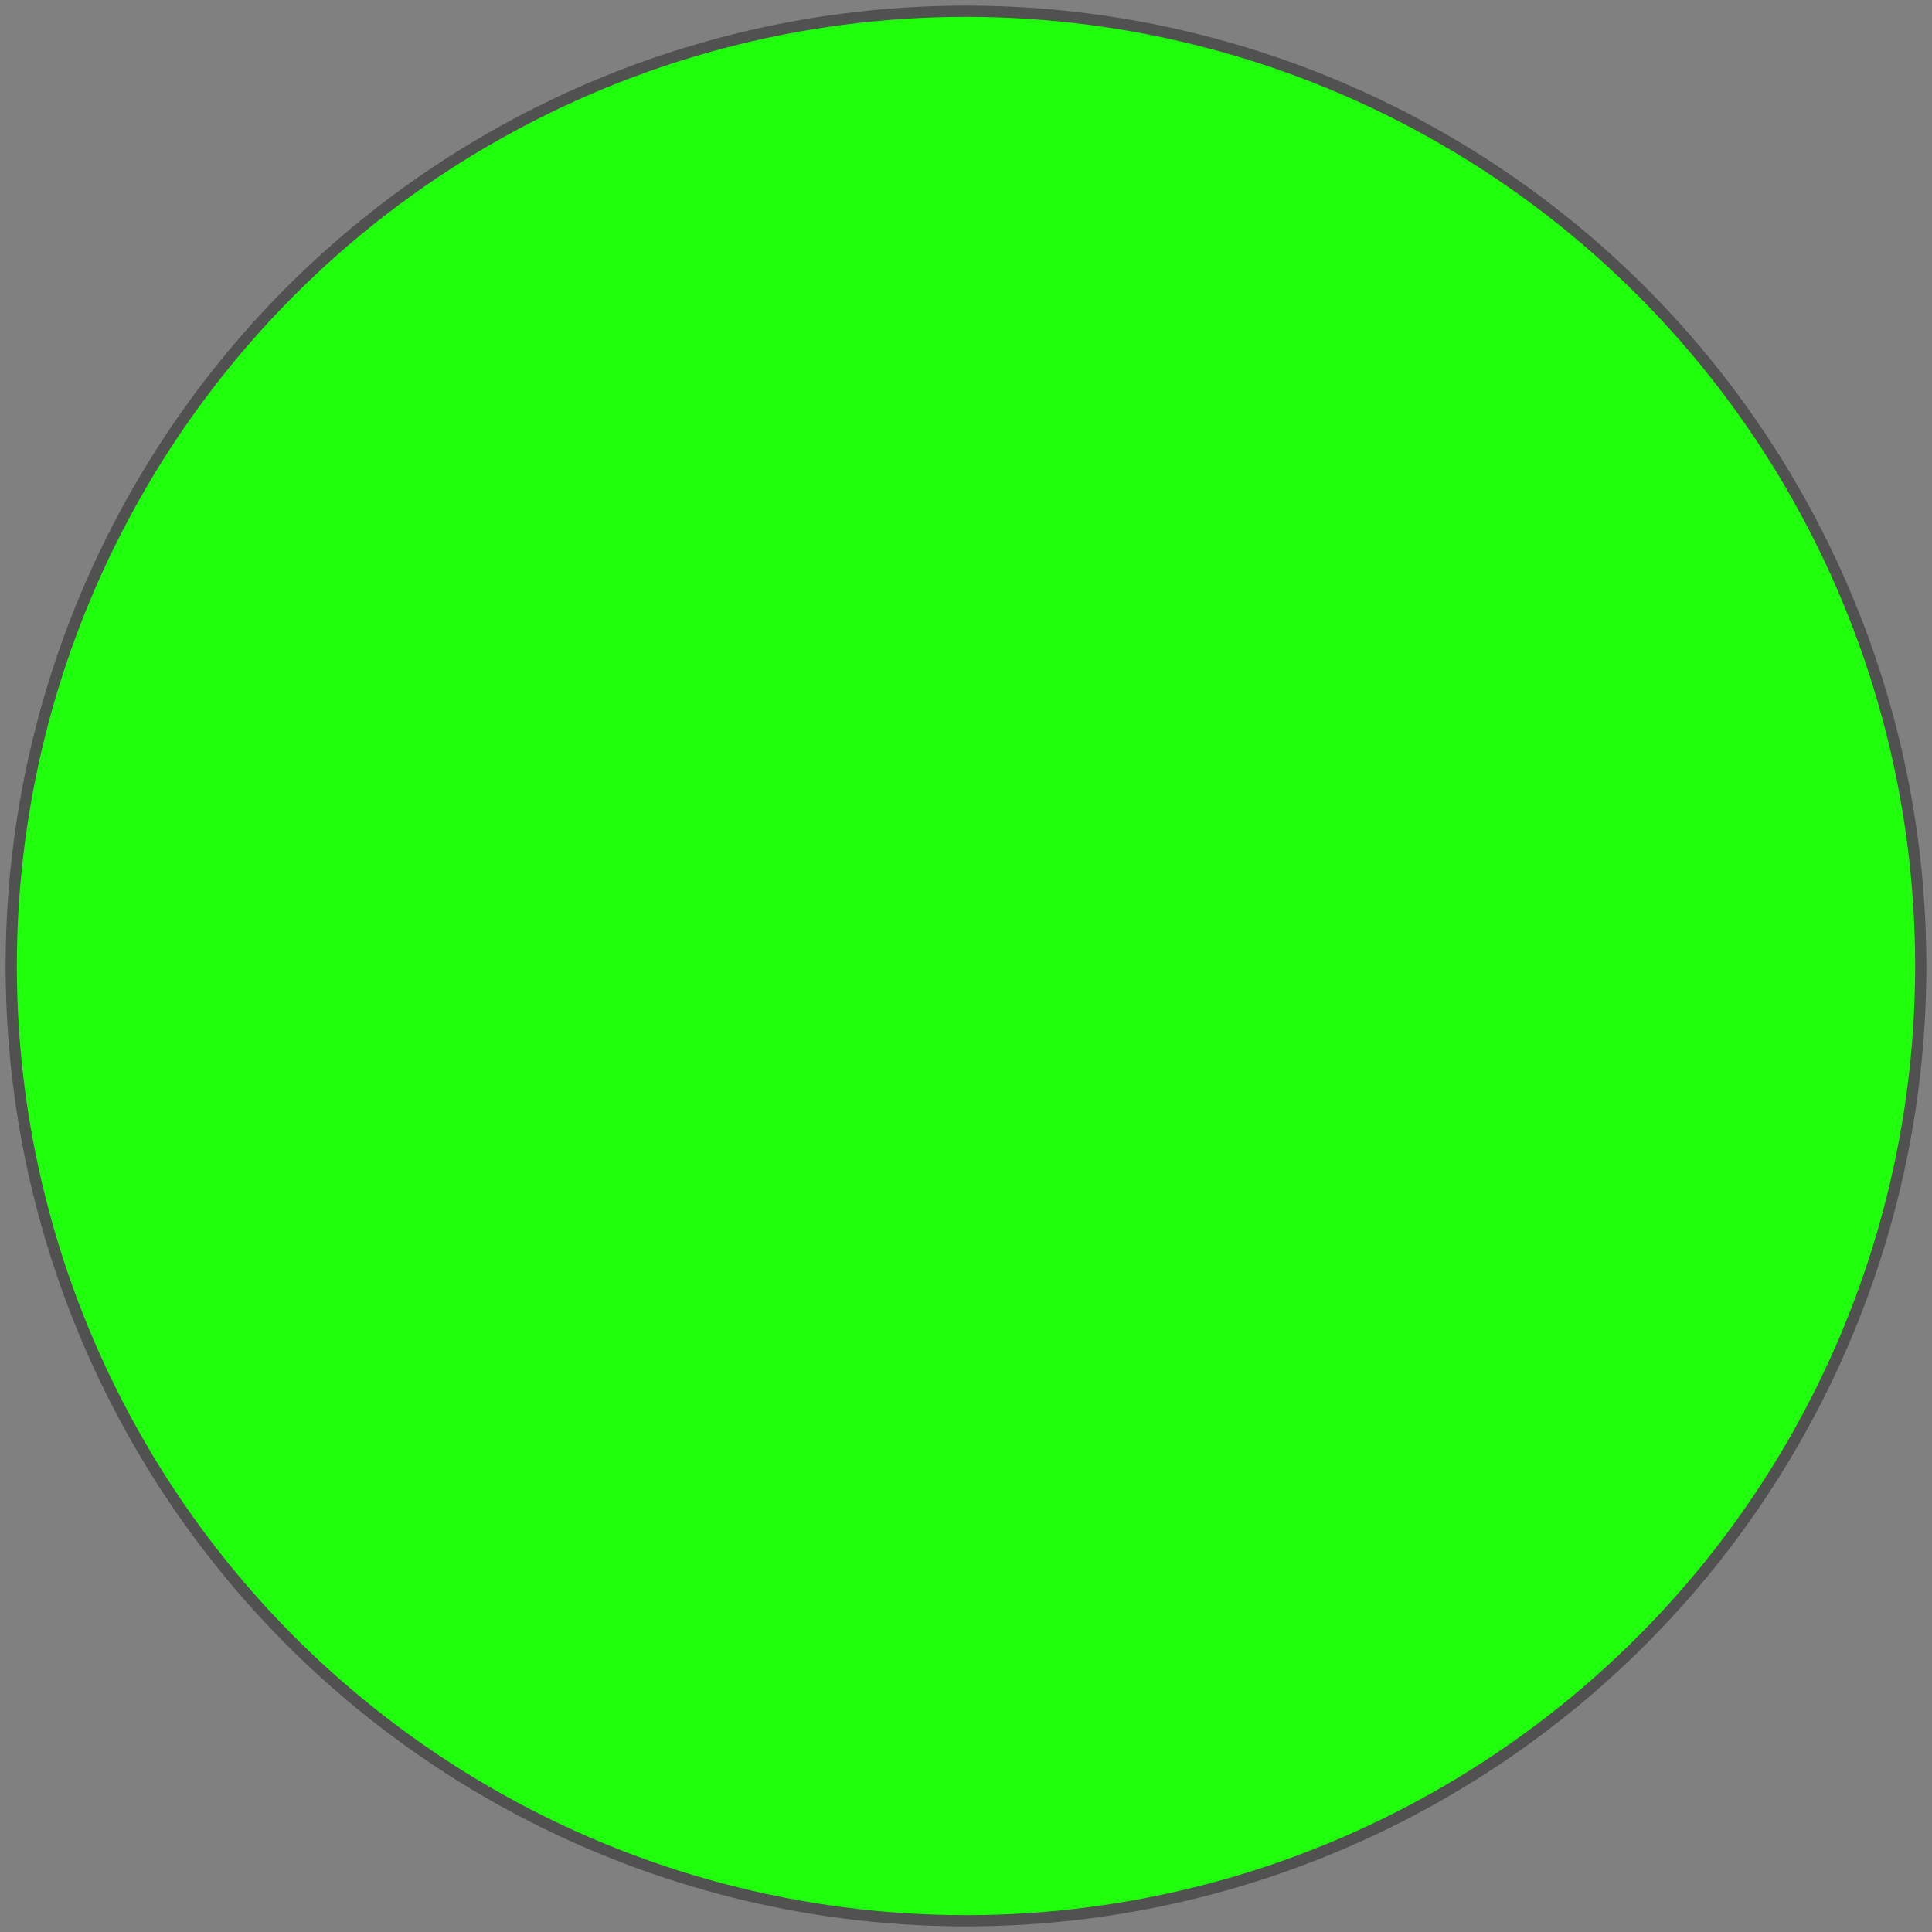 <?xml version="1.0" encoding="UTF-8"?>
<svg width="172px" height="172px" viewBox="0 0 172 172" version="1.1" xmlns="http://www.w3.org/2000/svg" xmlns:xlink="http://www.w3.org/1999/xlink">
    <rect x="0" y="0" width="172" height="172" fill="#808080" stroke="none"/>
    <!-- Generator: Sketch 55.1 (78136) - https://sketchapp.com -->
    <title>Oval</title>
    <desc>Created with Sketch.</desc>
    <defs>
        <circle id="path-1" cx="85" cy="85" r="85"></circle>
    </defs>
    <g id="1366" stroke="none" stroke-width="1" fill="none" fill-rule="evenodd">
        <g id="Porfolio_Main-screen_1366" transform="translate(-589, -309)">
            <g id="Active-cursor" transform="translate(590, 310)">
                <g id="Oval">
                    <use fill="#14FF00" style="mix-blend-mode: color-dodge;" xlink:href="#path-1"></use>
                    <use stroke="#515151" stroke-width="1" fill-opacity="0.05" fill="#FFFFFF" xlink:href="#path-1"></use>
                </g>
            </g>
        </g>
    </g>
</svg>